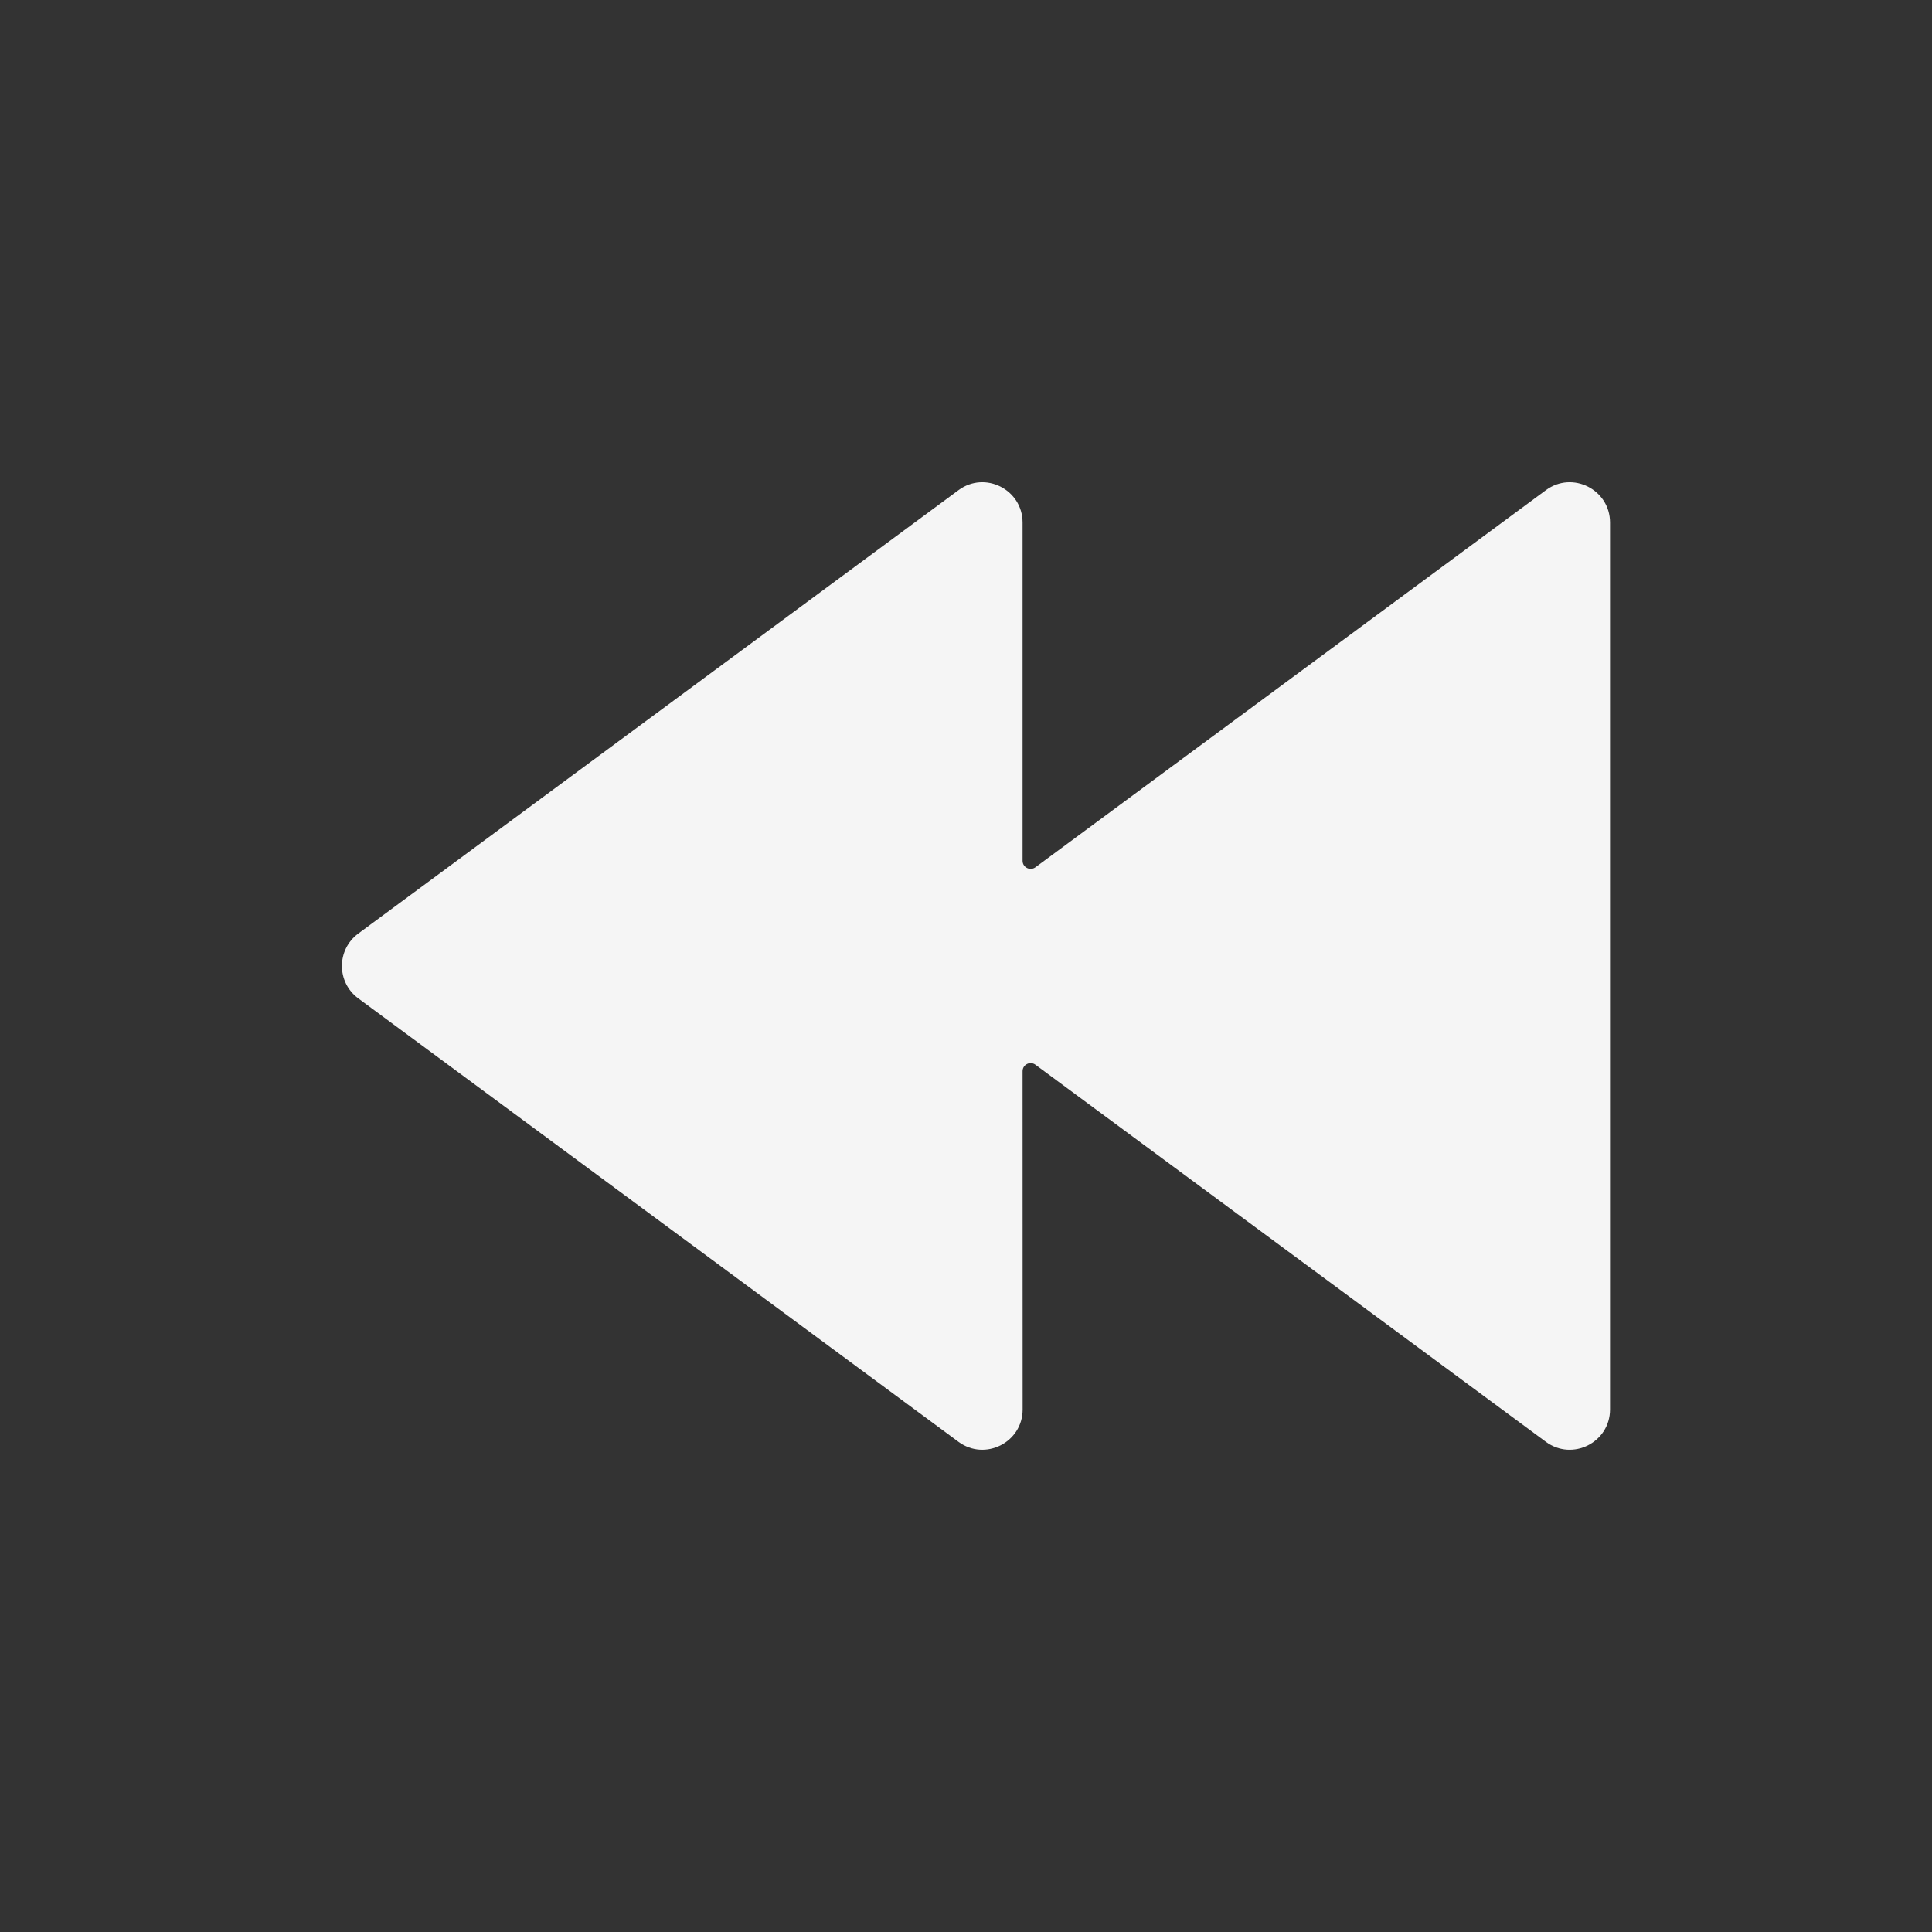 <svg width="32" height="32" viewBox="0 0 32 32" fill="none" xmlns="http://www.w3.org/2000/svg">
<rect x="0" y="0" width="32" height="32" fill="#333333" stroke="none"/>
<g id="icon=fast-backward">
<path id="shape" d="M15.875 8.119C16.315 7.793 16.937 8.108 16.937 8.655V14.258C16.937 14.367 17.062 14.43 17.15 14.365L25.604 8.119C26.044 7.793 26.667 8.108 26.667 8.655V23.345C26.667 23.892 26.044 24.206 25.604 23.881L17.15 17.635C17.062 17.57 16.937 17.632 16.937 17.742L16.938 23.345C16.938 23.892 16.315 24.206 15.875 23.881L5.934 16.536C5.573 16.269 5.573 15.73 5.934 15.463L15.875 8.119Z" fill="#F5F5F5"/>
</g>
</svg>
